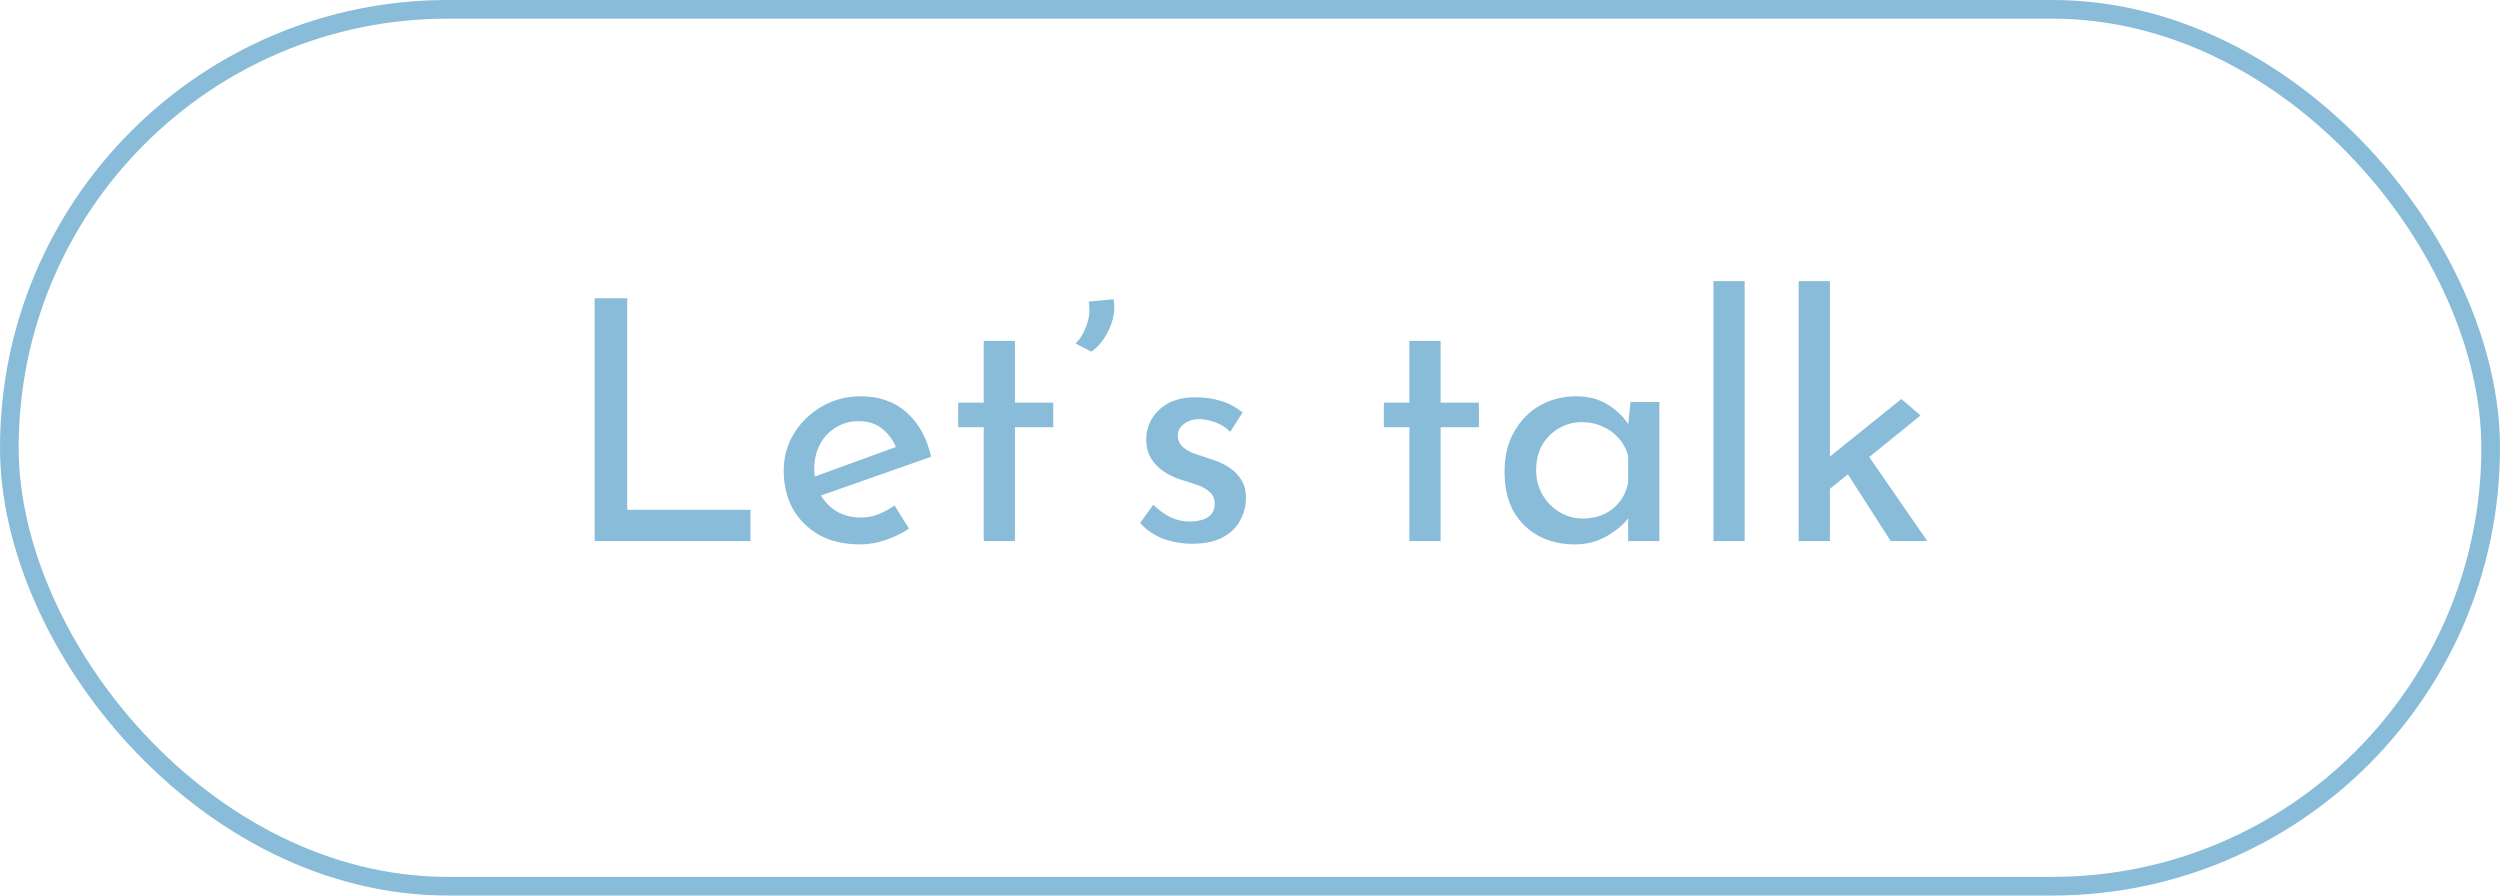 <svg width="134" height="48" viewBox="0 0 134 48" fill="none" xmlns="http://www.w3.org/2000/svg">
<rect x="0.5" y="0.5" width="133" height="47" rx="23.5" stroke="#89BCD9"/>
<path d="M31.872 15.986H33.618V27.326H40.224V29H31.872V15.986ZM46.111 29.18C45.259 29.18 44.527 29.012 43.915 28.676C43.303 28.328 42.829 27.86 42.493 27.272C42.169 26.672 42.007 25.988 42.007 25.22C42.007 24.488 42.193 23.822 42.565 23.222C42.937 22.622 43.435 22.142 44.059 21.782C44.683 21.422 45.379 21.242 46.147 21.242C47.131 21.242 47.947 21.53 48.595 22.106C49.243 22.682 49.681 23.474 49.909 24.482L43.771 26.642L43.375 25.652L48.415 23.816L48.055 24.05C47.911 23.654 47.671 23.312 47.335 23.024C46.999 22.724 46.561 22.574 46.021 22.574C45.565 22.574 45.157 22.688 44.797 22.916C44.437 23.132 44.155 23.432 43.951 23.816C43.747 24.2 43.645 24.638 43.645 25.13C43.645 25.646 43.753 26.102 43.969 26.498C44.185 26.882 44.479 27.188 44.851 27.416C45.235 27.632 45.667 27.74 46.147 27.74C46.471 27.74 46.783 27.68 47.083 27.56C47.395 27.44 47.683 27.284 47.947 27.092L48.721 28.334C48.349 28.586 47.929 28.79 47.461 28.946C47.005 29.102 46.555 29.18 46.111 29.18ZM52.727 18.272H54.401V21.584H56.453V22.898H54.401V29H52.727V22.898H51.359V21.584H52.727V18.272ZM58.494 18.848L57.648 18.416C57.9 18.176 58.098 17.846 58.242 17.426C58.398 17.006 58.434 16.586 58.35 16.166L59.682 16.04C59.754 16.376 59.742 16.73 59.646 17.102C59.55 17.462 59.4 17.798 59.196 18.11C58.992 18.422 58.758 18.668 58.494 18.848ZM63.886 29.144C63.358 29.144 62.842 29.054 62.338 28.874C61.846 28.682 61.438 28.4 61.114 28.028L61.816 27.056C62.128 27.356 62.446 27.584 62.77 27.74C63.106 27.884 63.436 27.956 63.76 27.956C64 27.956 64.222 27.926 64.426 27.866C64.63 27.806 64.792 27.71 64.912 27.578C65.044 27.434 65.11 27.242 65.11 27.002C65.11 26.738 65.02 26.528 64.84 26.372C64.672 26.216 64.45 26.09 64.174 25.994C63.91 25.898 63.628 25.808 63.328 25.724C62.716 25.52 62.248 25.238 61.924 24.878C61.6 24.518 61.438 24.08 61.438 23.564C61.438 23.168 61.534 22.802 61.726 22.466C61.93 22.118 62.224 21.836 62.608 21.62C63.004 21.404 63.49 21.296 64.066 21.296C64.582 21.296 65.044 21.362 65.452 21.494C65.86 21.614 66.244 21.818 66.604 22.106L65.938 23.15C65.722 22.922 65.464 22.754 65.164 22.646C64.864 22.538 64.594 22.478 64.354 22.466C64.15 22.454 63.952 22.484 63.76 22.556C63.58 22.628 63.43 22.73 63.31 22.862C63.19 22.994 63.13 23.15 63.13 23.33C63.13 23.582 63.214 23.786 63.382 23.942C63.55 24.098 63.766 24.224 64.03 24.32C64.306 24.404 64.576 24.494 64.84 24.59C65.212 24.698 65.542 24.842 65.83 25.022C66.118 25.202 66.346 25.424 66.514 25.688C66.694 25.952 66.784 26.282 66.784 26.678C66.784 27.122 66.676 27.536 66.46 27.92C66.256 28.292 65.938 28.592 65.506 28.82C65.086 29.036 64.546 29.144 63.886 29.144ZM75.543 18.272H77.217V21.584H79.269V22.898H77.217V29H75.543V22.898H74.175V21.584H75.543V18.272ZM84.388 29.18C83.692 29.18 83.056 29.03 82.48 28.73C81.916 28.43 81.466 27.992 81.13 27.416C80.806 26.828 80.644 26.114 80.644 25.274C80.644 24.446 80.818 23.732 81.166 23.132C81.514 22.52 81.976 22.052 82.552 21.728C83.14 21.404 83.782 21.242 84.478 21.242C85.174 21.242 85.762 21.404 86.242 21.728C86.722 22.04 87.088 22.412 87.34 22.844L87.232 23.132L87.394 21.548H88.942V29H87.268V27.056L87.448 27.488C87.4 27.608 87.292 27.764 87.124 27.956C86.968 28.136 86.752 28.322 86.476 28.514C86.212 28.706 85.906 28.868 85.558 29C85.21 29.12 84.82 29.18 84.388 29.18ZM84.838 27.794C85.258 27.794 85.636 27.716 85.972 27.56C86.308 27.404 86.584 27.188 86.8 26.912C87.028 26.624 87.184 26.282 87.268 25.886V24.428C87.172 24.068 87.004 23.756 86.764 23.492C86.524 23.216 86.236 23.006 85.9 22.862C85.564 22.706 85.192 22.628 84.784 22.628C84.34 22.628 83.932 22.736 83.56 22.952C83.188 23.168 82.888 23.468 82.66 23.852C82.444 24.236 82.336 24.686 82.336 25.202C82.336 25.682 82.45 26.12 82.678 26.516C82.906 26.912 83.212 27.224 83.596 27.452C83.98 27.68 84.394 27.794 84.838 27.794ZM91.839 15.068H93.513V29H91.839V15.068ZM96.409 29V15.068H98.083V29H96.409ZM99.883 24.05L103.303 29H101.341L98.767 24.986L99.883 24.05ZM97.561 26.624L97.399 25.022L101.917 21.386L102.943 22.268L97.561 26.624Z" fill="#89BCD9"/>
</svg>
